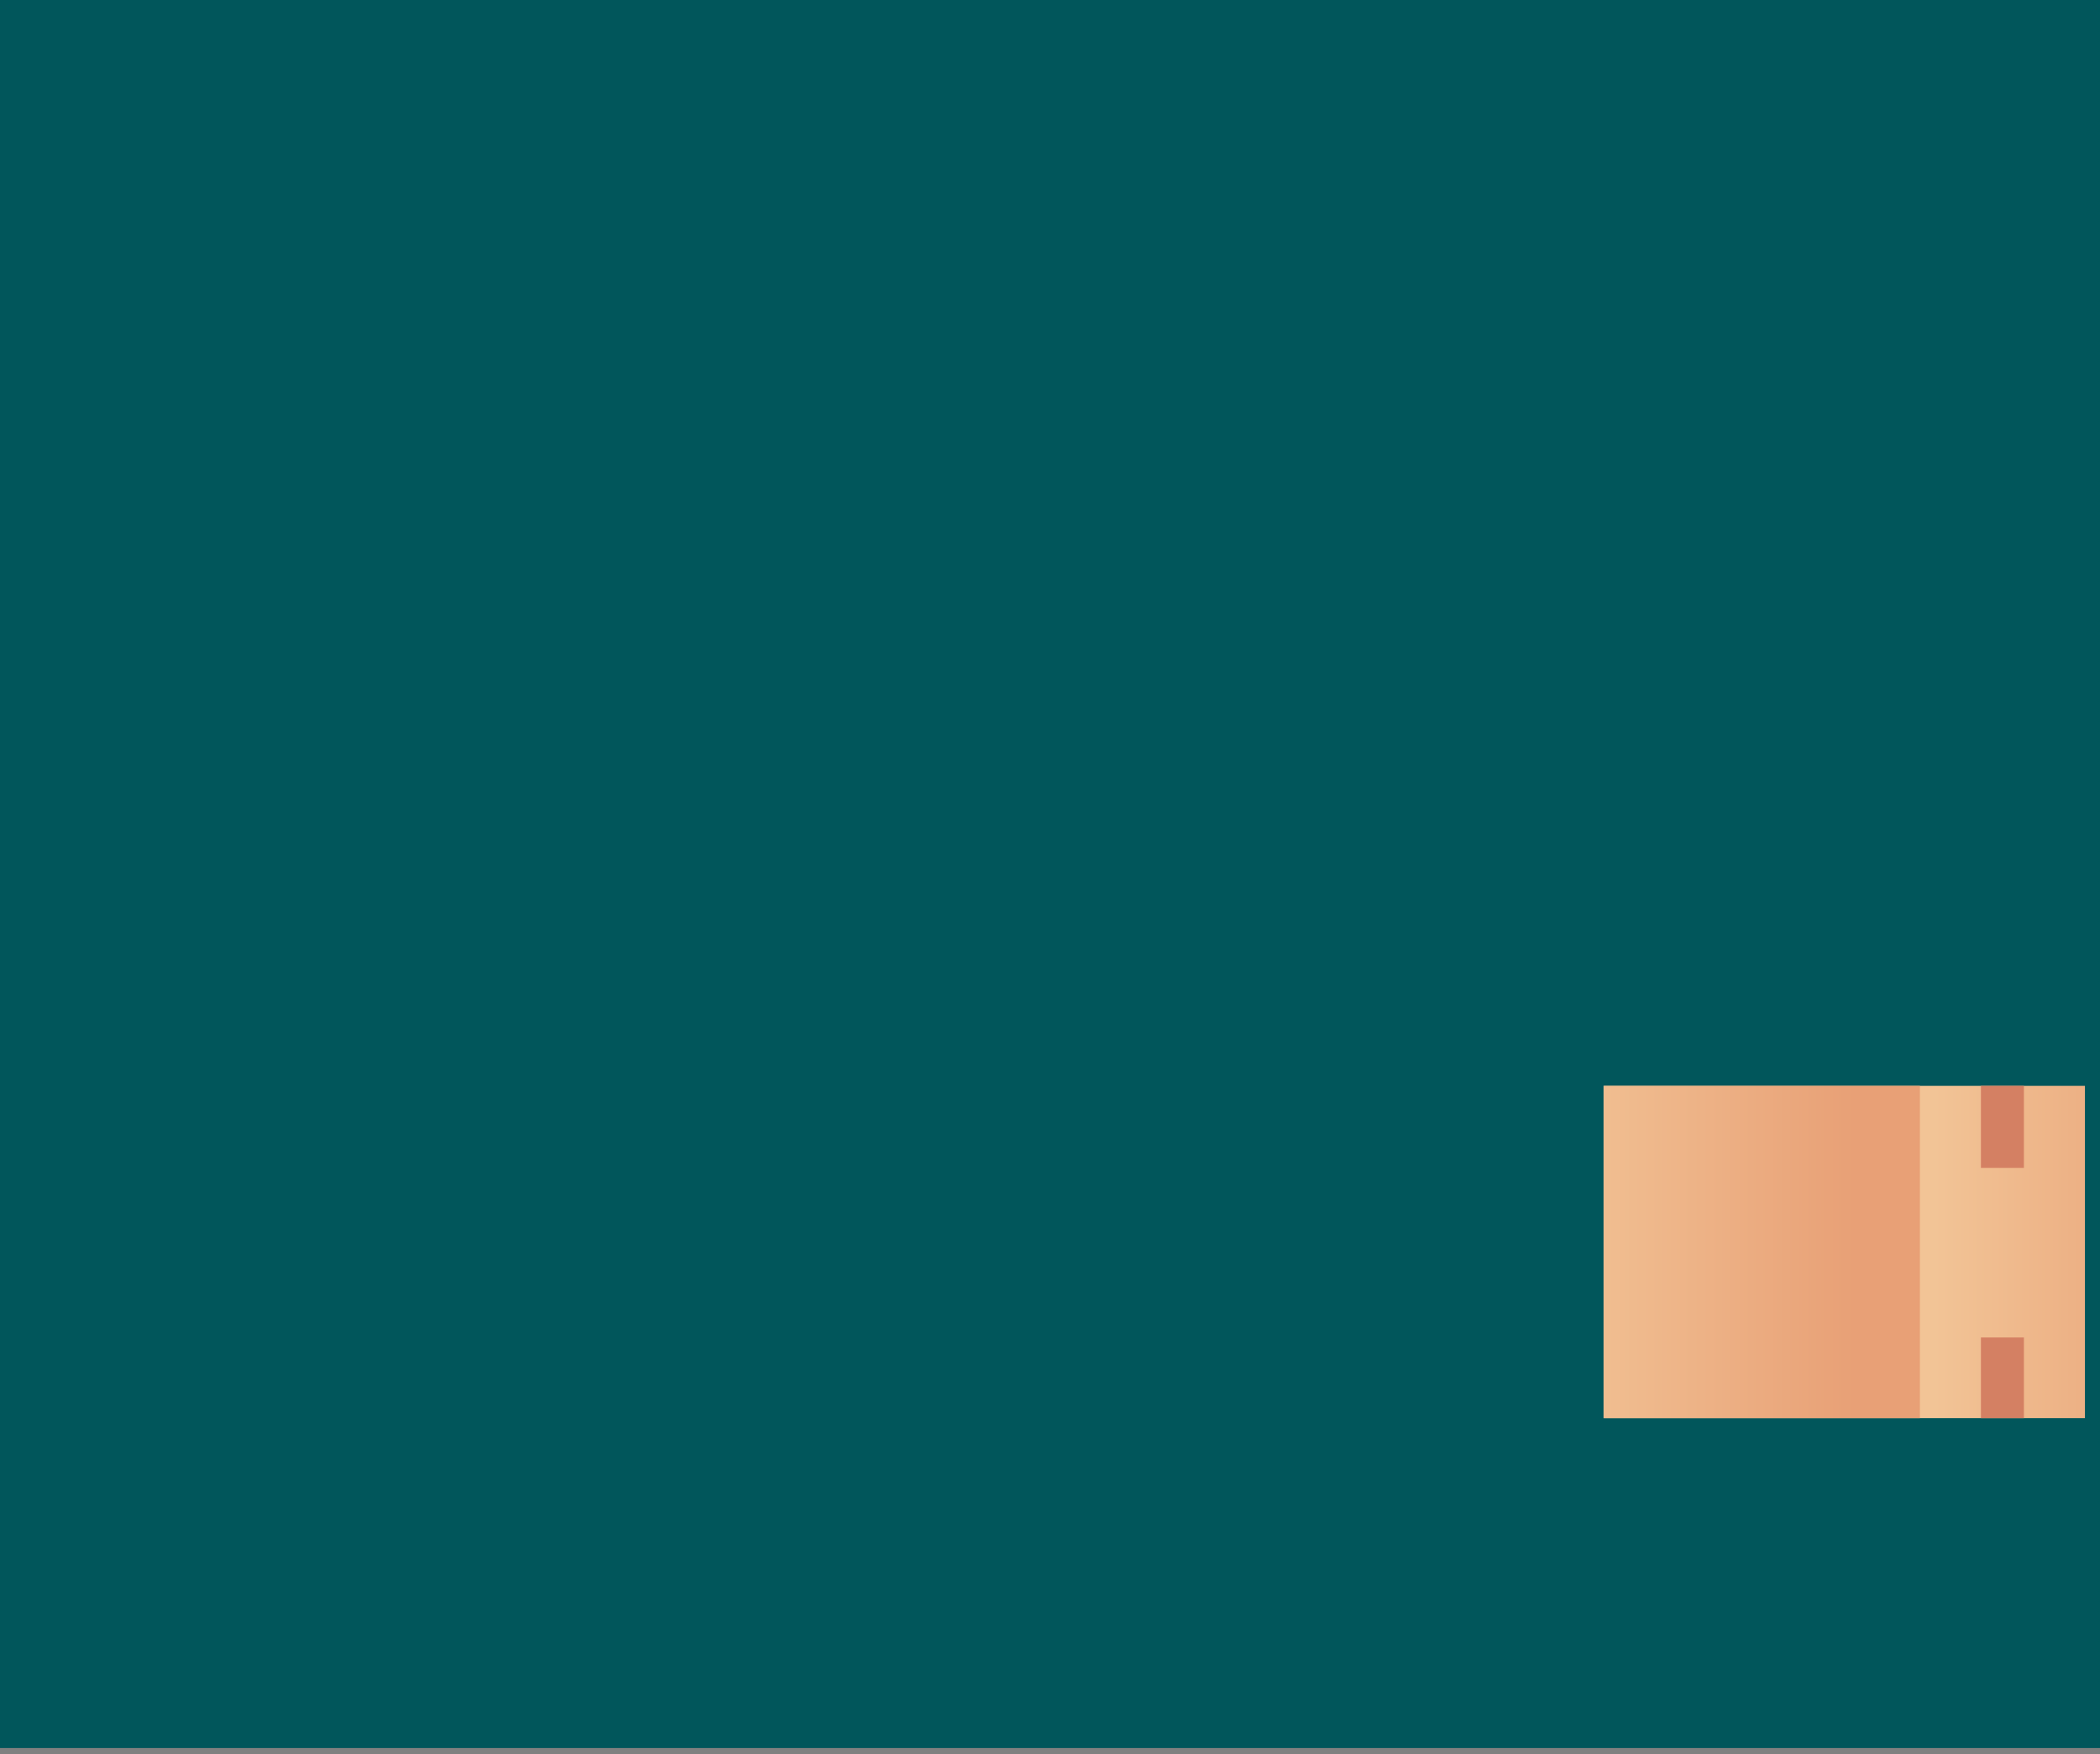 <svg width="340" height="284" viewBox="0 0 340 284" fill="none" xmlns="http://www.w3.org/2000/svg">
<rect x="0" y="0" width="340" height="284" fill="#808080" stroke="none"/>
<path d="M186.08 240.144C186.08 242.189 184.493 243.893 182.453 243.893C180.3 243.893 178.713 242.189 178.713 240.144C178.713 238.099 180.3 236.395 182.453 236.395C184.493 236.395 186.08 238.099 186.08 240.144Z" fill="url(#paint0_linear_46_10097)"/>
<path fill-rule="evenodd" clip-rule="evenodd" d="M320.999 153.415C321.048 157.303 319.79 161.207 316.794 164.146L306.418 175L295.642 164.728C289.683 158.964 289.432 149.504 295.058 143.579C297.871 140.616 301.801 139.093 305.54 139.023C309.487 138.796 313.402 140.228 316.393 143.02C319.385 145.811 320.925 149.708 320.999 153.415ZM310.331 153.694C310.274 151.284 308.264 149.544 305.832 149.598C303.4 149.652 301.464 151.619 301.521 154.03C301.785 156.283 303.588 158.18 306.019 158.126C308.451 158.072 310.388 156.105 310.331 153.694Z" fill="url(#paint1_linear_46_10097)"/>
<path d="M305.787 97.115C305.787 99.16 304.087 100.75 302.047 100.75C300.007 100.75 298.307 99.16 298.307 97.115C298.307 95.07 300.007 93.366 302.047 93.366C304.087 93.366 305.787 95.07 305.787 97.115Z" fill="url(#paint2_linear_46_10097)"/>
<path d="M109.652 208.657V97.248H56.436L33.308 151.49L1.873 176.698V208.657H109.652Z" fill="url(#paint3_linear_46_10097)"/>
<path d="M41.616 147.664C40.493 147.664 39.82 146.763 40.269 145.638L58.457 103.1C58.906 101.975 60.253 101.074 61.6 101.074H96.404C97.751 101.074 98.65 101.975 98.65 103.325V145.413C98.65 146.763 97.751 147.664 96.404 147.664H41.616Z" fill="#363745"/>
<path d="M98.65 154.866C98.65 155.766 98.201 156.216 97.302 156.216H85.626C84.728 156.216 84.054 155.766 84.054 154.866V153.065C84.054 152.165 84.728 151.49 85.626 151.49H97.302C98.201 151.49 98.65 152.165 98.65 153.065V154.866Z" fill="#363745"/>
<path d="M1.873 201.23H4.792C7.037 201.23 8.833 199.429 8.833 196.954V183.9C8.833 181.649 7.037 179.848 4.792 179.848H1.873V201.23Z" fill="#FFC978"/>
<path d="M40.044 184.125C26.572 184.125 15.794 195.153 15.794 208.657H64.519C64.519 195.153 53.517 184.125 40.044 184.125Z" fill="#363745"/>
<path d="M61.151 208.657C61.151 220.136 51.721 229.589 40.044 229.589C28.593 229.589 19.162 220.136 19.162 208.657C19.162 196.954 28.593 187.501 40.044 187.501C51.721 187.501 61.151 196.954 61.151 208.657Z" fill="#54556B"/>
<path d="M52.17 208.657C52.17 215.184 46.781 220.586 40.044 220.586C33.533 220.586 28.144 215.184 28.144 208.657C28.144 201.905 33.533 196.504 40.044 196.504C46.781 196.504 52.17 201.905 52.17 208.657Z" fill="url(#paint4_linear_46_10097)"/>
<path d="M280.527 73.616H109.652V206.407H280.527V73.616Z" fill="url(#paint5_linear_46_10097)"/>
<path style="mix-blend-mode:multiply" d="M109.652 97.248L187.792 208.657H109.652V97.248Z" fill="url(#paint6_linear_46_10097)"/>
<path d="M283.896 196.504H98.65V208.657H283.896V196.504Z" fill="#363745"/>
<path d="M226.413 184.125C212.941 184.125 202.163 195.153 202.163 208.657H250.888C250.888 195.153 239.886 184.125 226.413 184.125Z" fill="#363745"/>
<path d="M247.52 208.657C247.52 220.136 238.089 229.589 226.413 229.589C214.961 229.589 205.531 220.136 205.531 208.657C205.531 196.954 214.961 187.501 226.413 187.501C238.089 187.501 247.52 196.954 247.52 208.657Z" fill="#54556B"/>
<path d="M238.538 208.657C238.538 215.184 233.149 220.586 226.413 220.586C219.902 220.586 214.513 215.184 214.513 208.657C214.513 201.905 219.902 196.504 226.413 196.504C233.149 196.504 238.538 201.905 238.538 208.657Z" fill="url(#paint7_linear_46_10097)"/>
<path d="M280.528 186.601H277.833C275.363 186.601 273.567 184.8 273.567 182.324V169.27C273.567 167.02 275.363 165.219 277.833 165.219H280.528V186.601Z" fill="#FFC978"/>
<path d="M37.5 89.851C37.5 92.01 35.913 93.6 33.873 93.6C31.833 93.6 30.133 92.01 30.133 89.851C30.133 87.806 31.833 86.216 33.873 86.216C35.913 86.216 37.5 87.806 37.5 89.851Z" fill="url(#paint8_linear_46_10097)"/>
<path d="M156.613 14.083C156.613 16.128 154.913 17.832 152.873 17.832C150.833 17.832 149.247 16.128 149.247 14.083C149.247 12.038 150.833 10.448 152.873 10.448C154.913 10.448 156.613 12.038 156.613 14.083Z" fill="url(#paint9_linear_46_10097)"/>
<g style="mix-blend-mode:hue">
<rect width="340" height="283" fill="#01565B"/>
</g>
<path d="M337.561 229.589H259.645V175.797H337.561V229.589Z" fill="url(#paint10_linear_46_10097)"/>
<path d="M310.84 229.589H259.645V175.797H310.84V229.589Z" fill="url(#paint11_linear_46_10097)"/>
<path d="M327.681 189.076H320.72V175.797H327.681V189.076Z" fill="#D48063"/>
<path d="M327.681 229.589H320.72V216.535H327.681V229.589Z" fill="#D48063"/>
<defs>
<linearGradient id="paint0_linear_46_10097" x1="195.506" y1="157.692" x2="168.658" y2="402.924" gradientUnits="userSpaceOnUse">
<stop stop-color="white"/>
<stop offset="1" stop-color="#66C8FF"/>
</linearGradient>
<linearGradient id="paint1_linear_46_10097" x1="327.495" y1="138.31" x2="331.029" y2="199.643" gradientUnits="userSpaceOnUse">
<stop stop-color="#66C8FF"/>
<stop offset="1" stop-color="#0068FF"/>
</linearGradient>
<linearGradient id="paint2_linear_46_10097" x1="315.166" y1="14.602" x2="288.318" y2="259.835" gradientUnits="userSpaceOnUse">
<stop stop-color="white"/>
<stop offset="1" stop-color="#66C8FF"/>
</linearGradient>
<linearGradient id="paint3_linear_46_10097" x1="136.278" y1="122.224" x2="102.823" y2="246.348" gradientUnits="userSpaceOnUse">
<stop stop-color="white"/>
<stop offset="1" stop-color="#D4EBFF"/>
</linearGradient>
<linearGradient id="paint4_linear_46_10097" x1="42.416" y1="181.523" x2="59.538" y2="208.117" gradientUnits="userSpaceOnUse">
<stop stop-color="white"/>
<stop offset="1" stop-color="#D4EBFF"/>
</linearGradient>
<linearGradient id="paint5_linear_46_10097" x1="190.06" y1="-14.449" x2="295.48" y2="149.286" gradientUnits="userSpaceOnUse">
<stop stop-color="white"/>
<stop offset="1" stop-color="#D4EBFF"/>
</linearGradient>
<linearGradient id="paint6_linear_46_10097" x1="251.658" y1="144.542" x2="213.689" y2="245.877" gradientUnits="userSpaceOnUse">
<stop stop-color="white"/>
<stop offset="1" stop-color="#D4EBFF"/>
</linearGradient>
<linearGradient id="paint7_linear_46_10097" x1="228.793" y1="181.523" x2="245.915" y2="208.117" gradientUnits="userSpaceOnUse">
<stop stop-color="white"/>
<stop offset="1" stop-color="#D4EBFF"/>
</linearGradient>
<linearGradient id="paint8_linear_46_10097" x1="46.941" y1="7.434" x2="20.092" y2="252.667" gradientUnits="userSpaceOnUse">
<stop stop-color="white"/>
<stop offset="1" stop-color="#66C8FF"/>
</linearGradient>
<linearGradient id="paint9_linear_46_10097" x1="166.004" y1="-68.352" x2="139.156" y2="176.881" gradientUnits="userSpaceOnUse">
<stop stop-color="white"/>
<stop offset="1" stop-color="#66C8FF"/>
</linearGradient>
<linearGradient id="paint10_linear_46_10097" x1="313.144" y1="175.881" x2="357.781" y2="175.881" gradientUnits="userSpaceOnUse">
<stop stop-color="#F2C496"/>
<stop offset="1" stop-color="#E8A076"/>
</linearGradient>
<linearGradient id="paint11_linear_46_10097" x1="250.553" y1="175.881" x2="300.233" y2="175.881" gradientUnits="userSpaceOnUse">
<stop stop-color="#F2C496"/>
<stop offset="1" stop-color="#E8A076"/>
</linearGradient>
</defs>
</svg>
